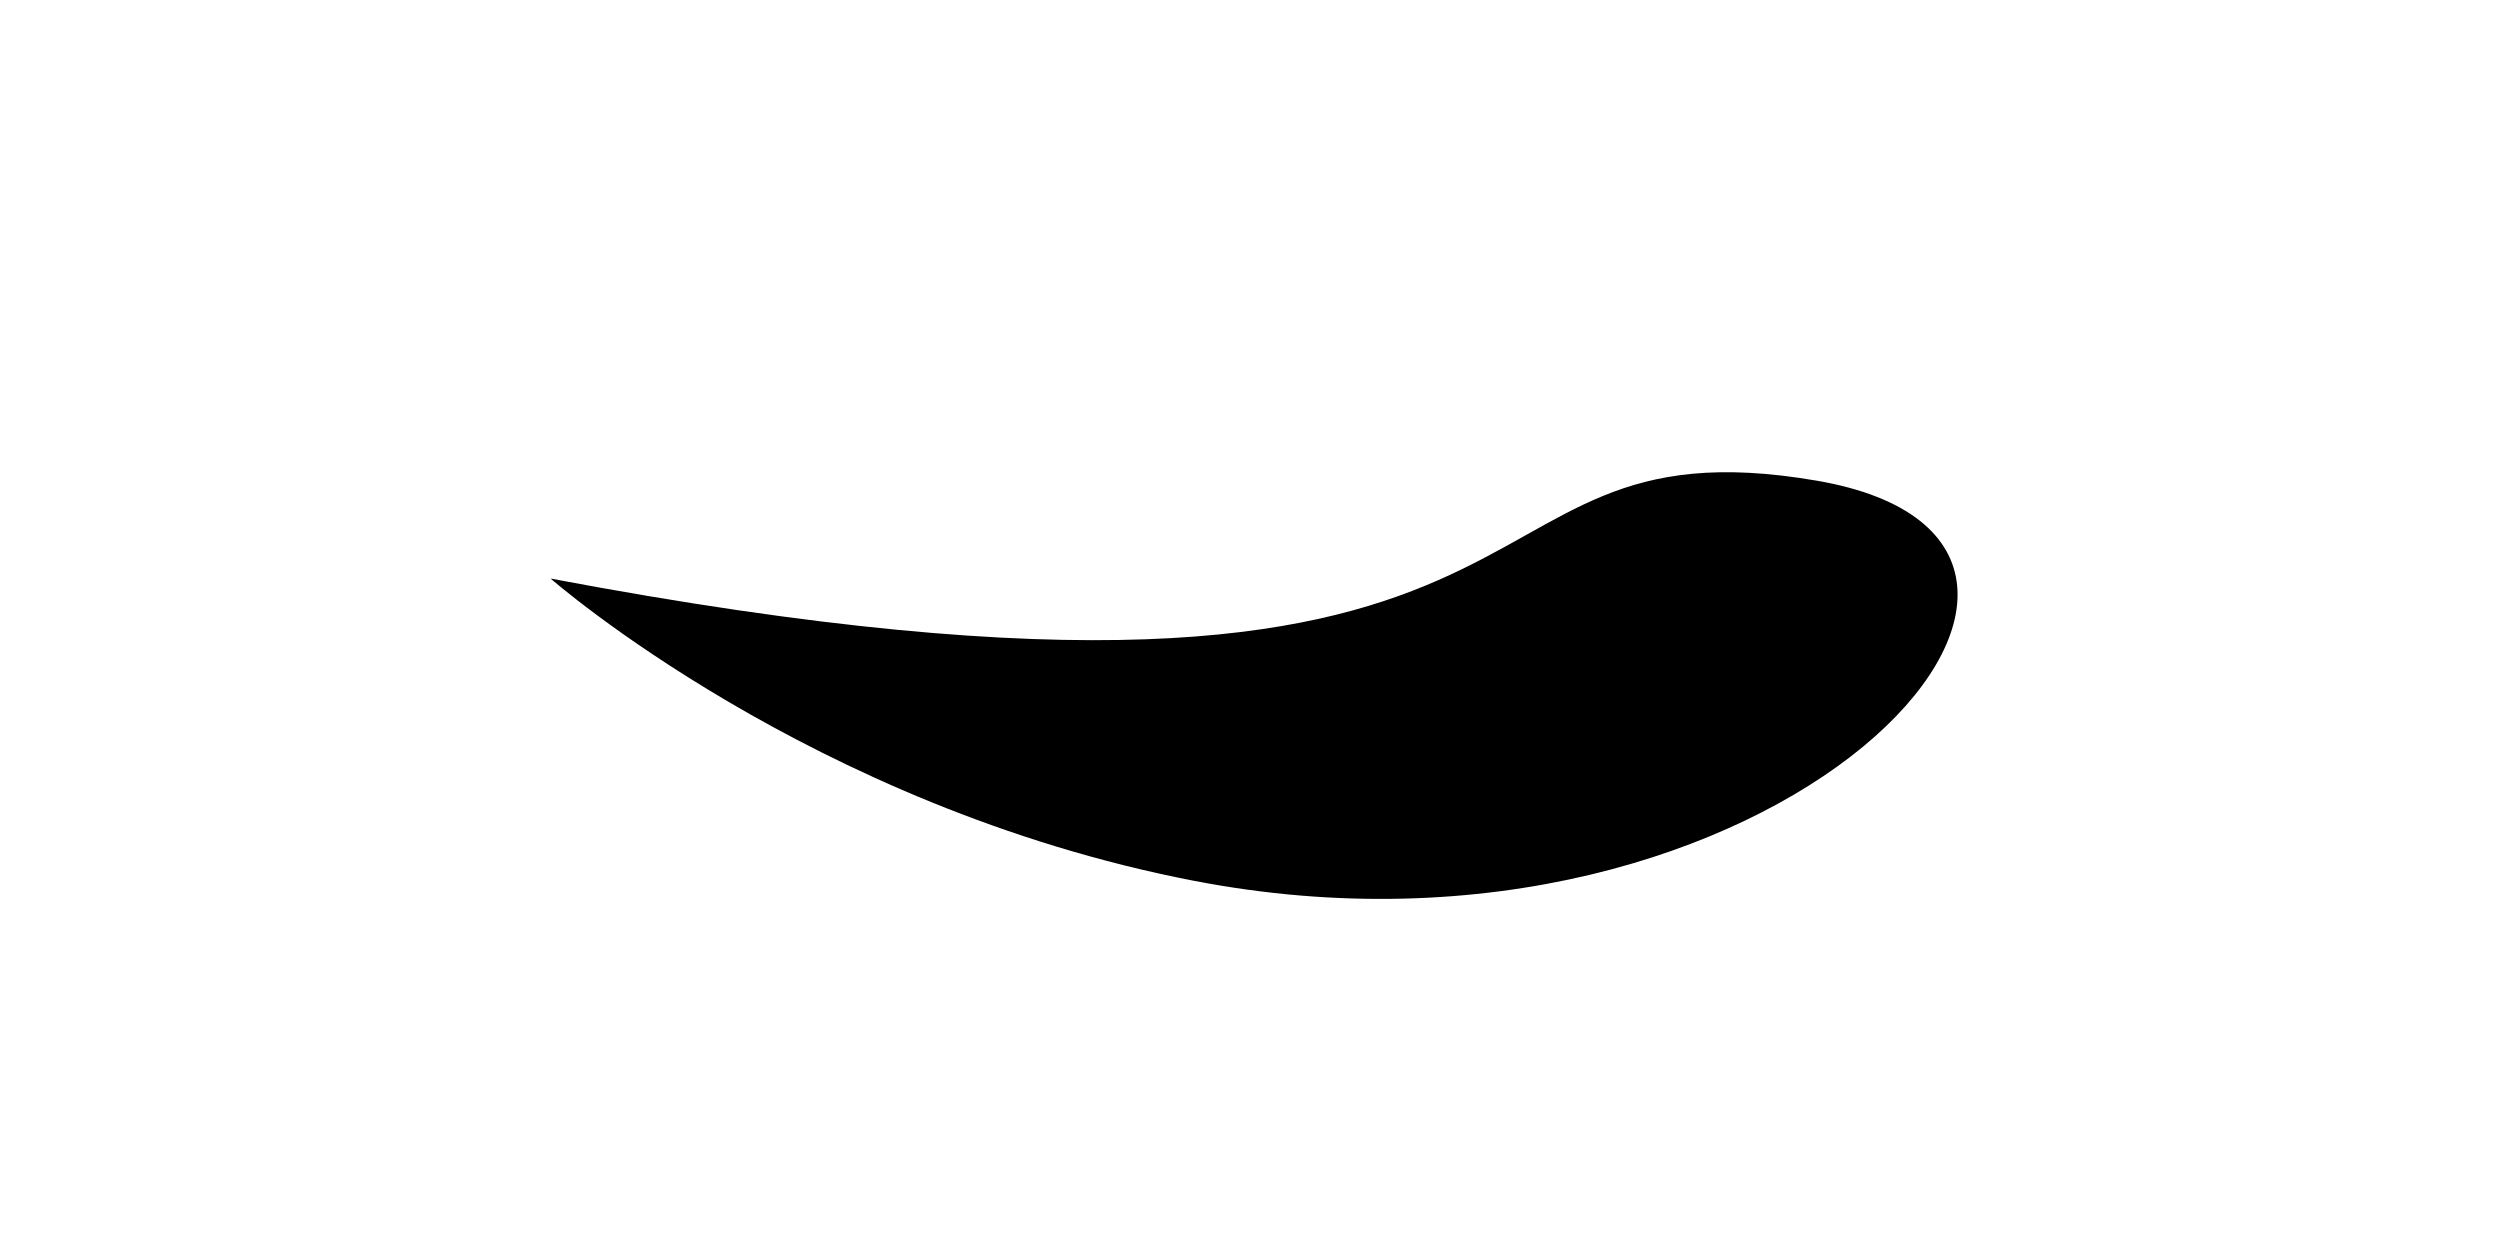 <?xml version="1.0" encoding="UTF-8" standalone="no"?>
<!DOCTYPE svg PUBLIC "-//W3C//DTD SVG 1.1//EN" "http://www.w3.org/Graphics/SVG/1.1/DTD/svg11.dtd">
<svg width="100%" height="100%" viewBox="0 0 32 16" version="1.1" xmlns="http://www.w3.org/2000/svg" xmlns:xlink="http://www.w3.org/1999/xlink" xml:space="preserve" style="fill-rule:evenodd;clip-rule:evenodd;stroke-linejoin:round;stroke-miterlimit:1.414;">
    <g transform="matrix(-0.51,-0.06,-0.05,0.426,45.237,-33.67)">
        <path d="M64.537,105.511C64.537,105.511 57.43,111.365 47.741,112.225C32.931,113.54 24.16,98.784 33.482,98.195C43.454,97.566 37.373,107.778 64.537,105.511Z"/>
    </g>
</svg>
